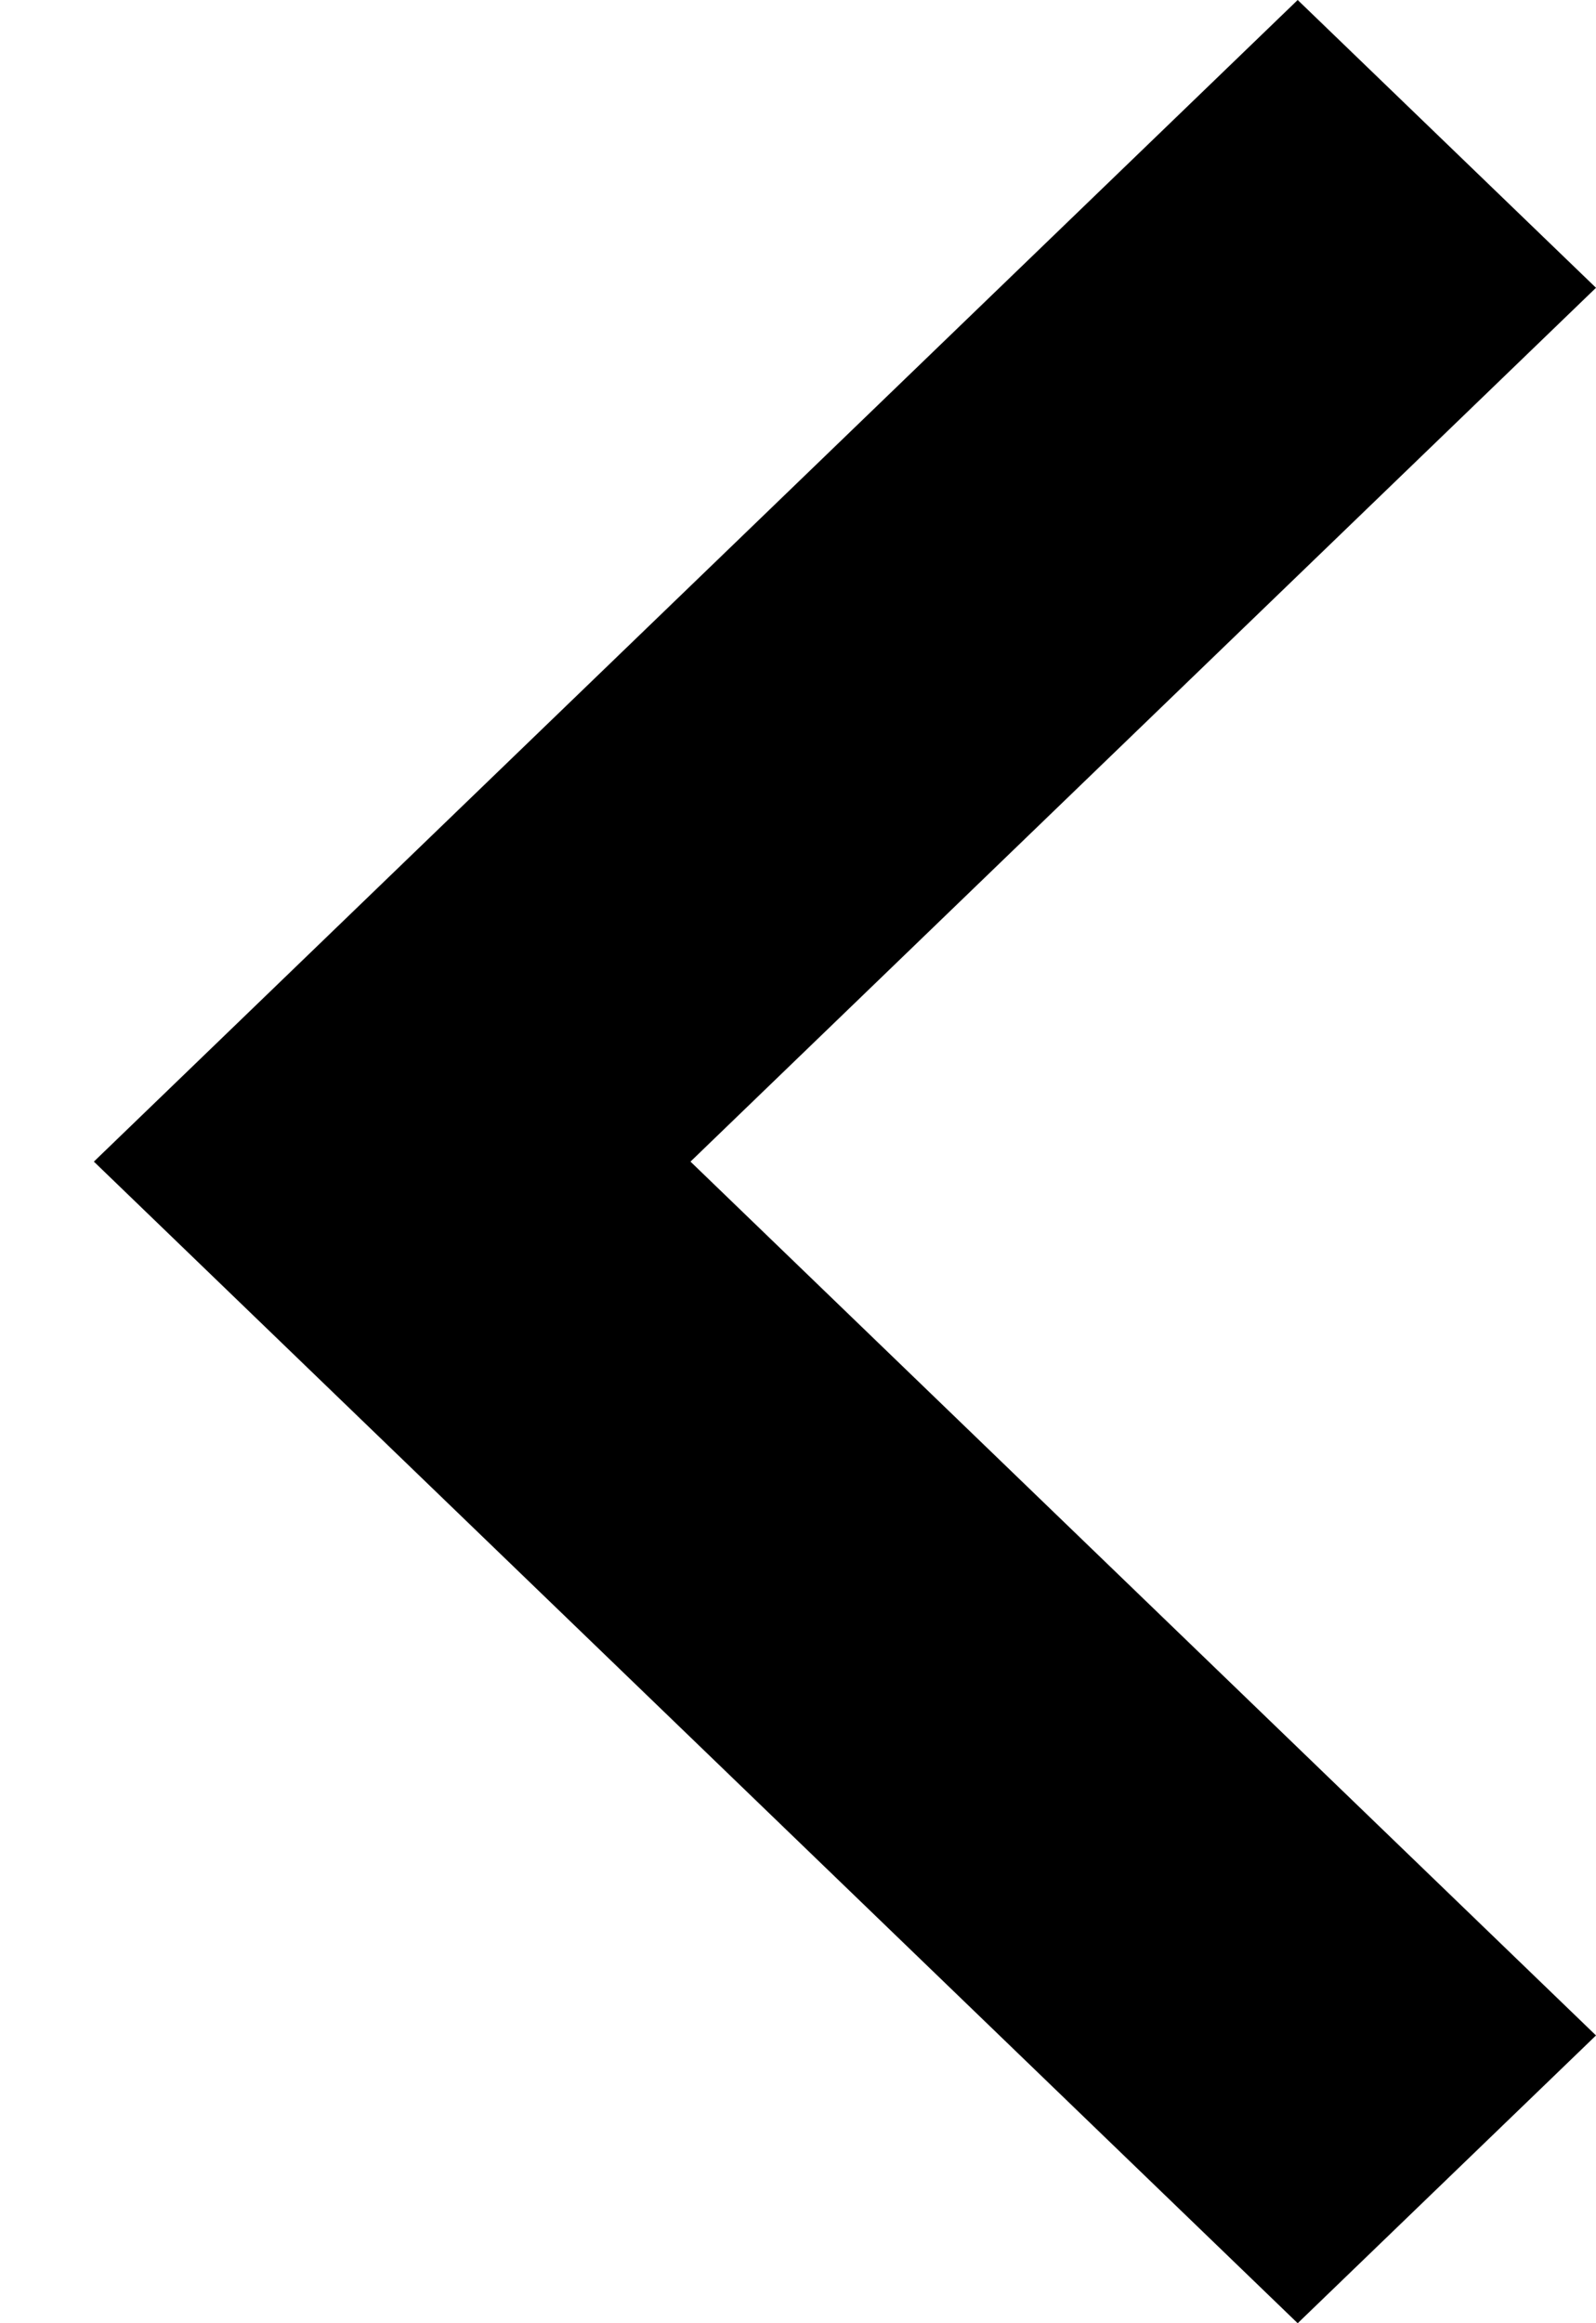 <svg width="11" height="16" viewBox="0 0 11 16" fill="none" xmlns="http://www.w3.org/2000/svg">
<path d="M8.944 9.53674e-07L0.647 8L8.944 16L11 14.018L4.759 8L11 1.982L8.944 9.53674e-07Z" fill="black"/>
</svg>

